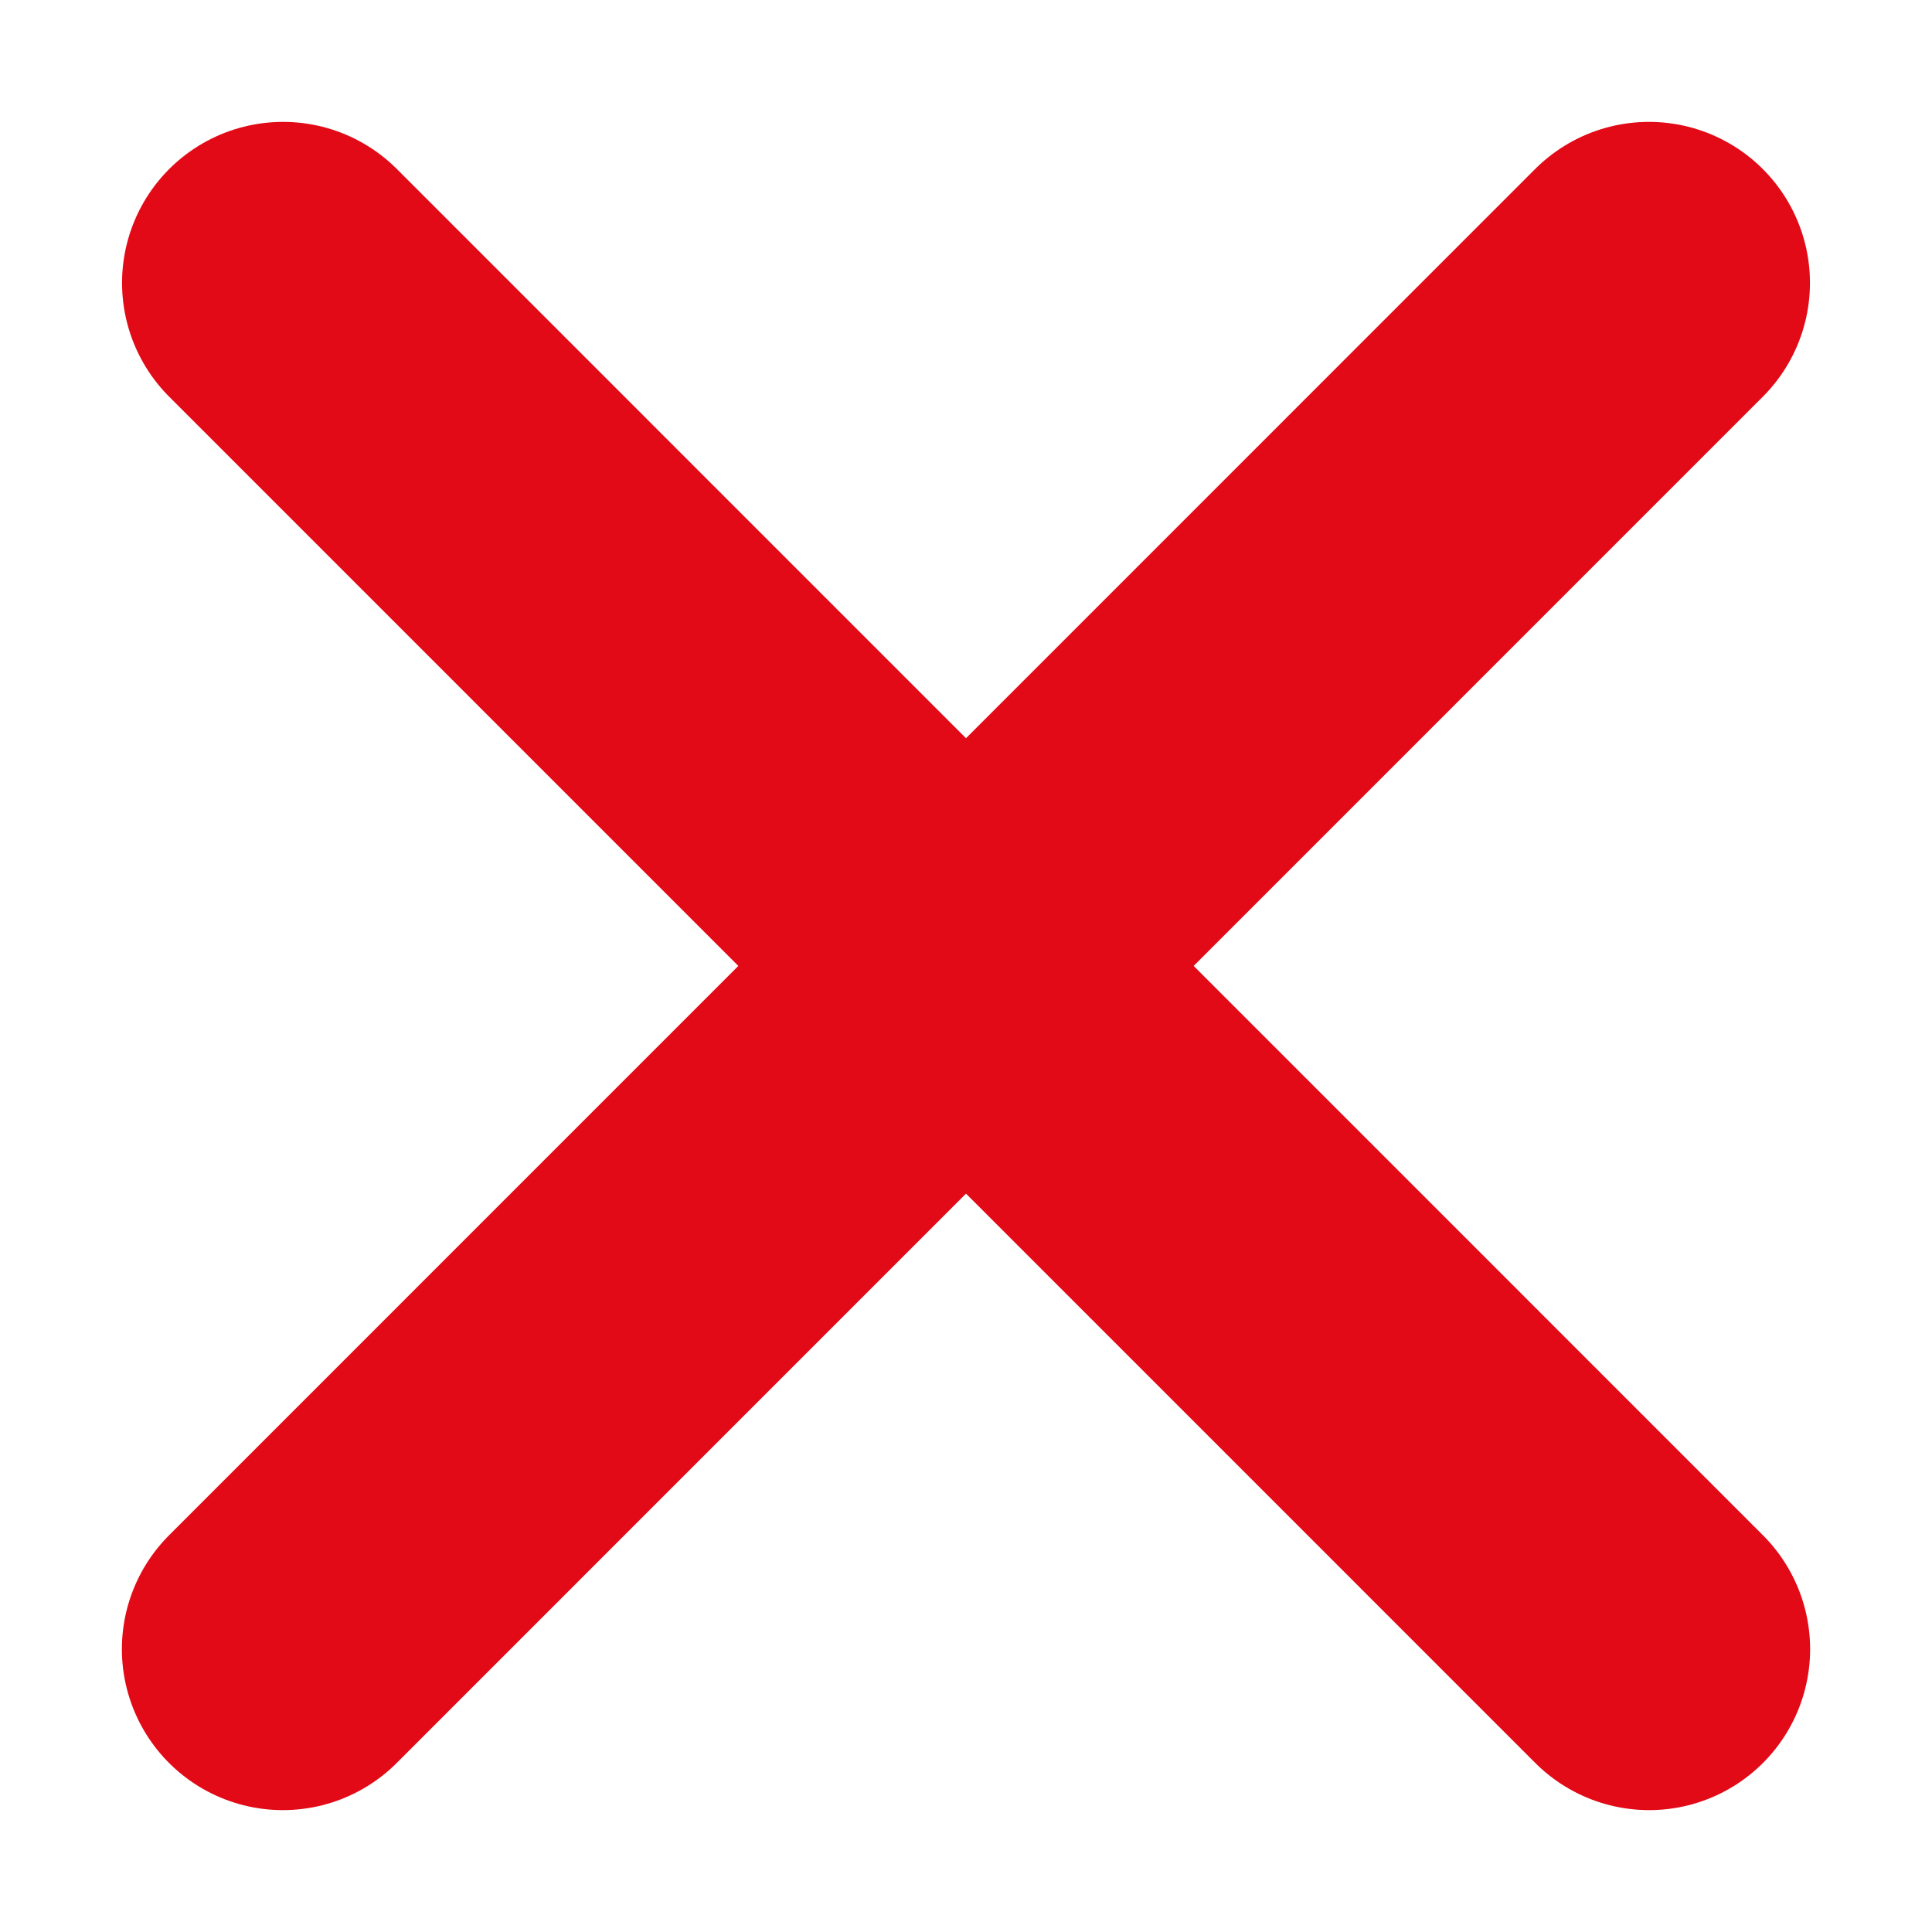 <svg width="12" height="12" viewBox="0 0 12 12" fill="none" xmlns="http://www.w3.org/2000/svg">
<path d="M1.758 1.757L10.243 10.243" stroke="#E30A17" stroke-width="2" stroke-linecap="round" stroke-linejoin="round"/>
<path d="M10.242 1.757L1.757 10.243" stroke="#E30A17" stroke-width="2" stroke-linecap="round" stroke-linejoin="round"/>
</svg>
